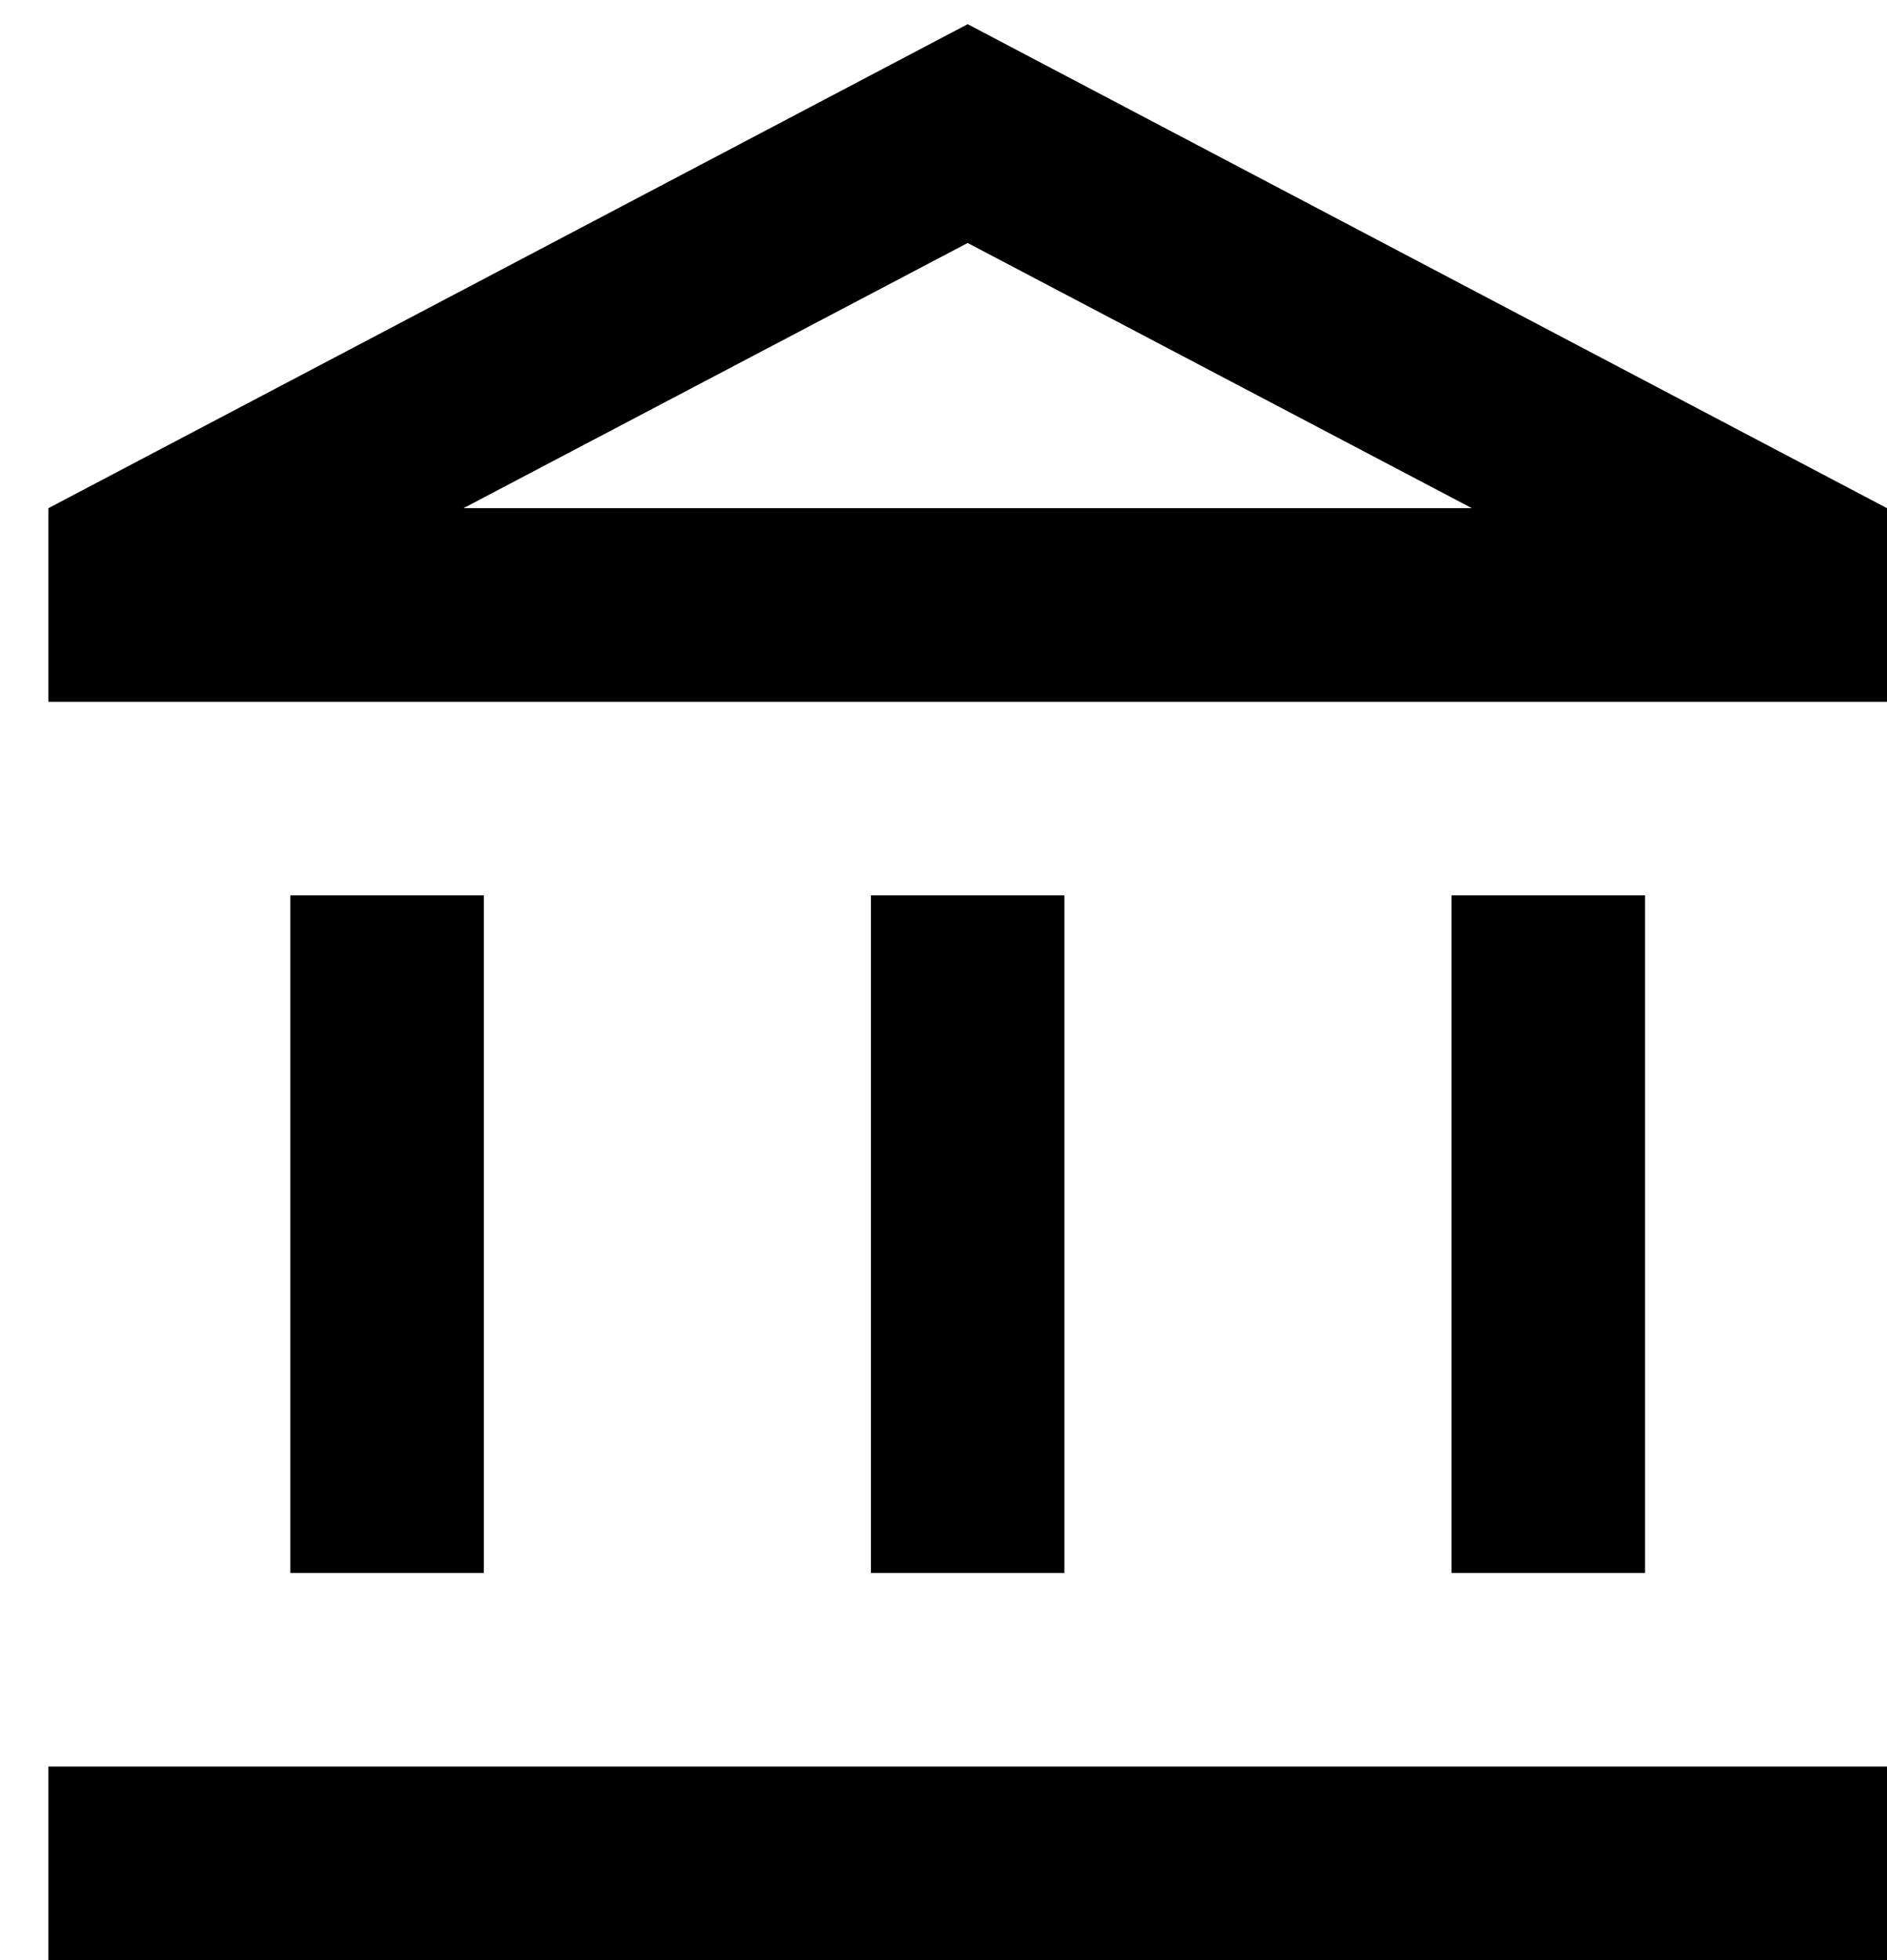 <svg width="26" height="27" fill="none" xmlns="http://www.w3.org/2000/svg"><path d="M6.667 12.333H4v9.334h2.667v-9.334Zm8 0H12v9.334h2.666v-9.334Zm11.333 12H.667V27H26v-2.667Zm-3.334-12H20v9.334h2.666v-9.334Zm-9.333-8.986L20.28 7H6.386l6.947-3.653Zm0-3.014L.667 7v2.667H26V7L13.333.333Z" fill="#000"/></svg>